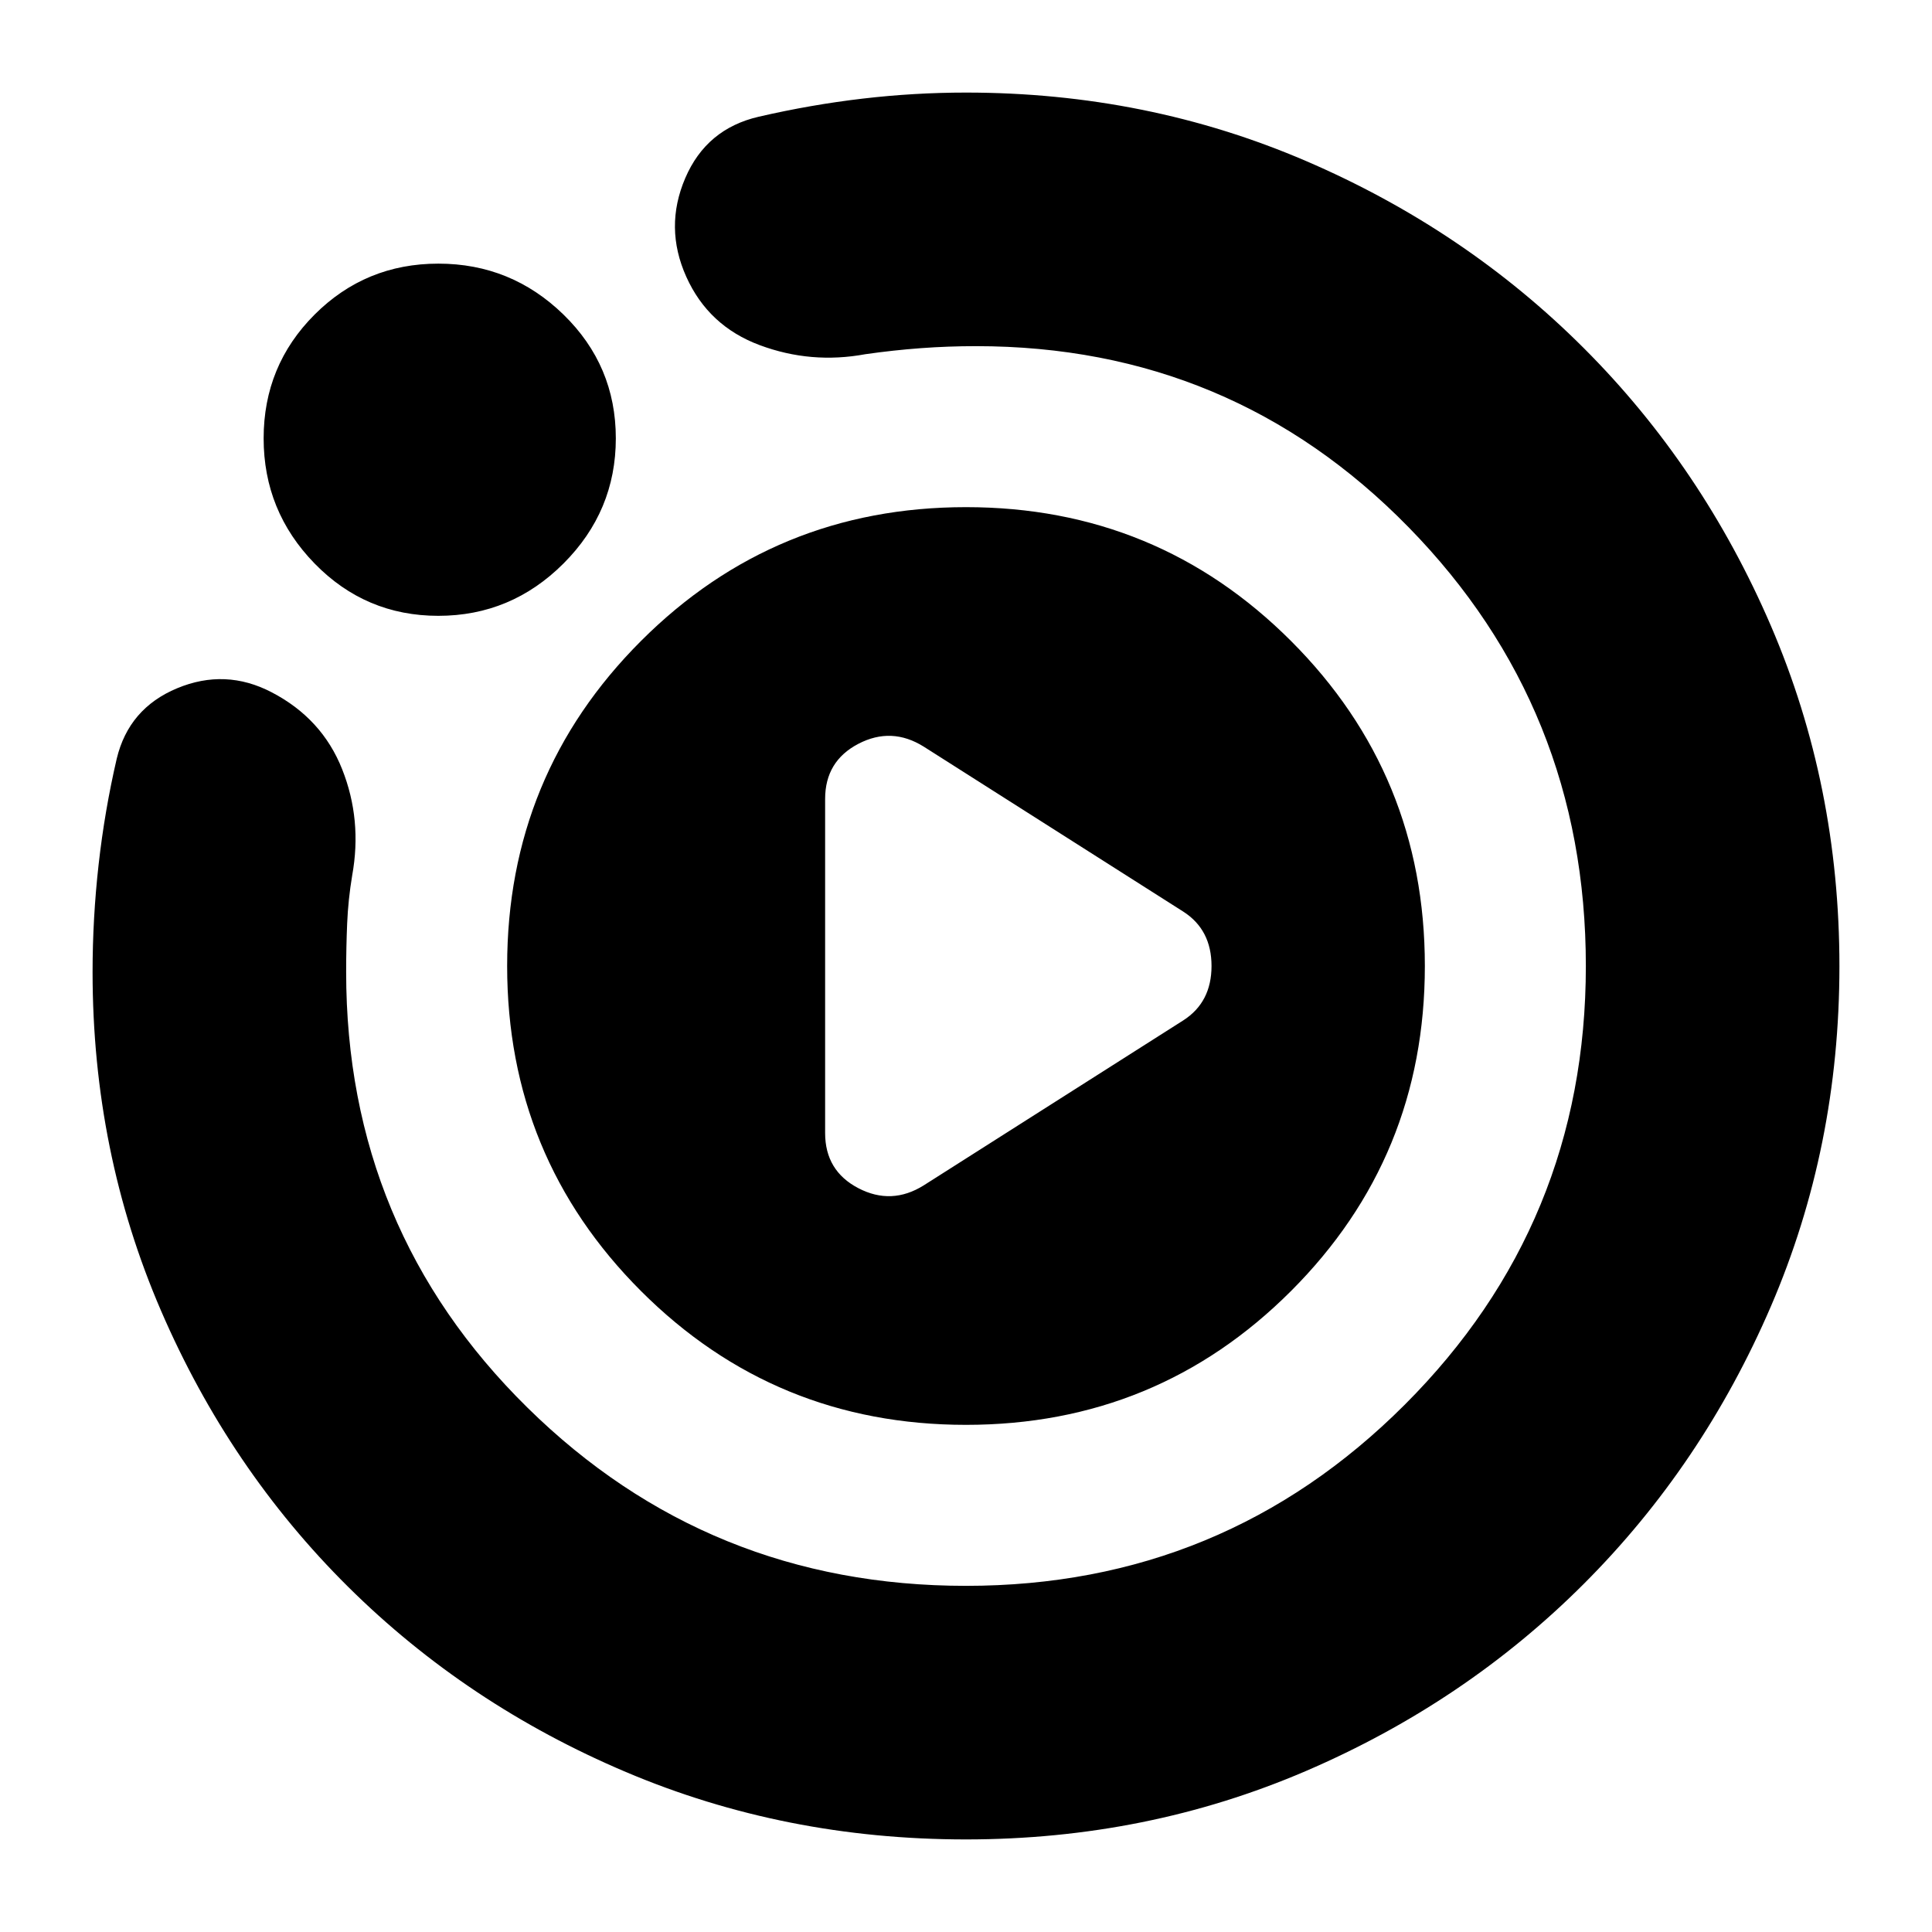 <svg xmlns="http://www.w3.org/2000/svg" height="24" viewBox="0 -960 960 960" width="24"><path d="m459-371 129-82q14-9 14-27t-14-27l-129-82q-16-10-32.5-1.39T410-563v166q0 18.78 16.5 27.39T459-371Zm20.92 325Q390-46 311-79.5q-79-33.5-138-92T80-308.74Q46-387.48 46-477q0-26.71 3-53.42T58-583q6-25 30-35t47 2q25 13 35 38.19 10 25.18 5 52.81-2 12-2.5 23.91T172-477q0 127.72 90 216.36Q352-172 480-172t218-90q90-90 90-218t-88.06-218Q611.88-788 485-788q-13.86 0-27.43 1T430-784q-27 5-52.5-4.5t-36.5-34q-11-24.5-.5-49T377-902q26-6 51.67-9 25.66-3 51.33-3 89.89 0 168.94 34Q728-846 787-787t93 138.08q34 79.09 34 169Q914-390 880-311q-34 79-93 138T648.92-80q-79.09 34-169 34Zm-262.1-608q-36.17 0-61.5-26Q131-706 131-742.18q0-36.17 25.32-61.5Q181.65-829 217.82-829 254-829 280-803.68q26 25.33 26 61.5Q306-706 280-680t-62.18 26ZM252-480q0-95 66.5-161.5T480-708q95 0 161.5 66.5T708-480q0 95-66.5 161.5T480-252q-95 0-161.5-66.5T252-480Z"/></svg>